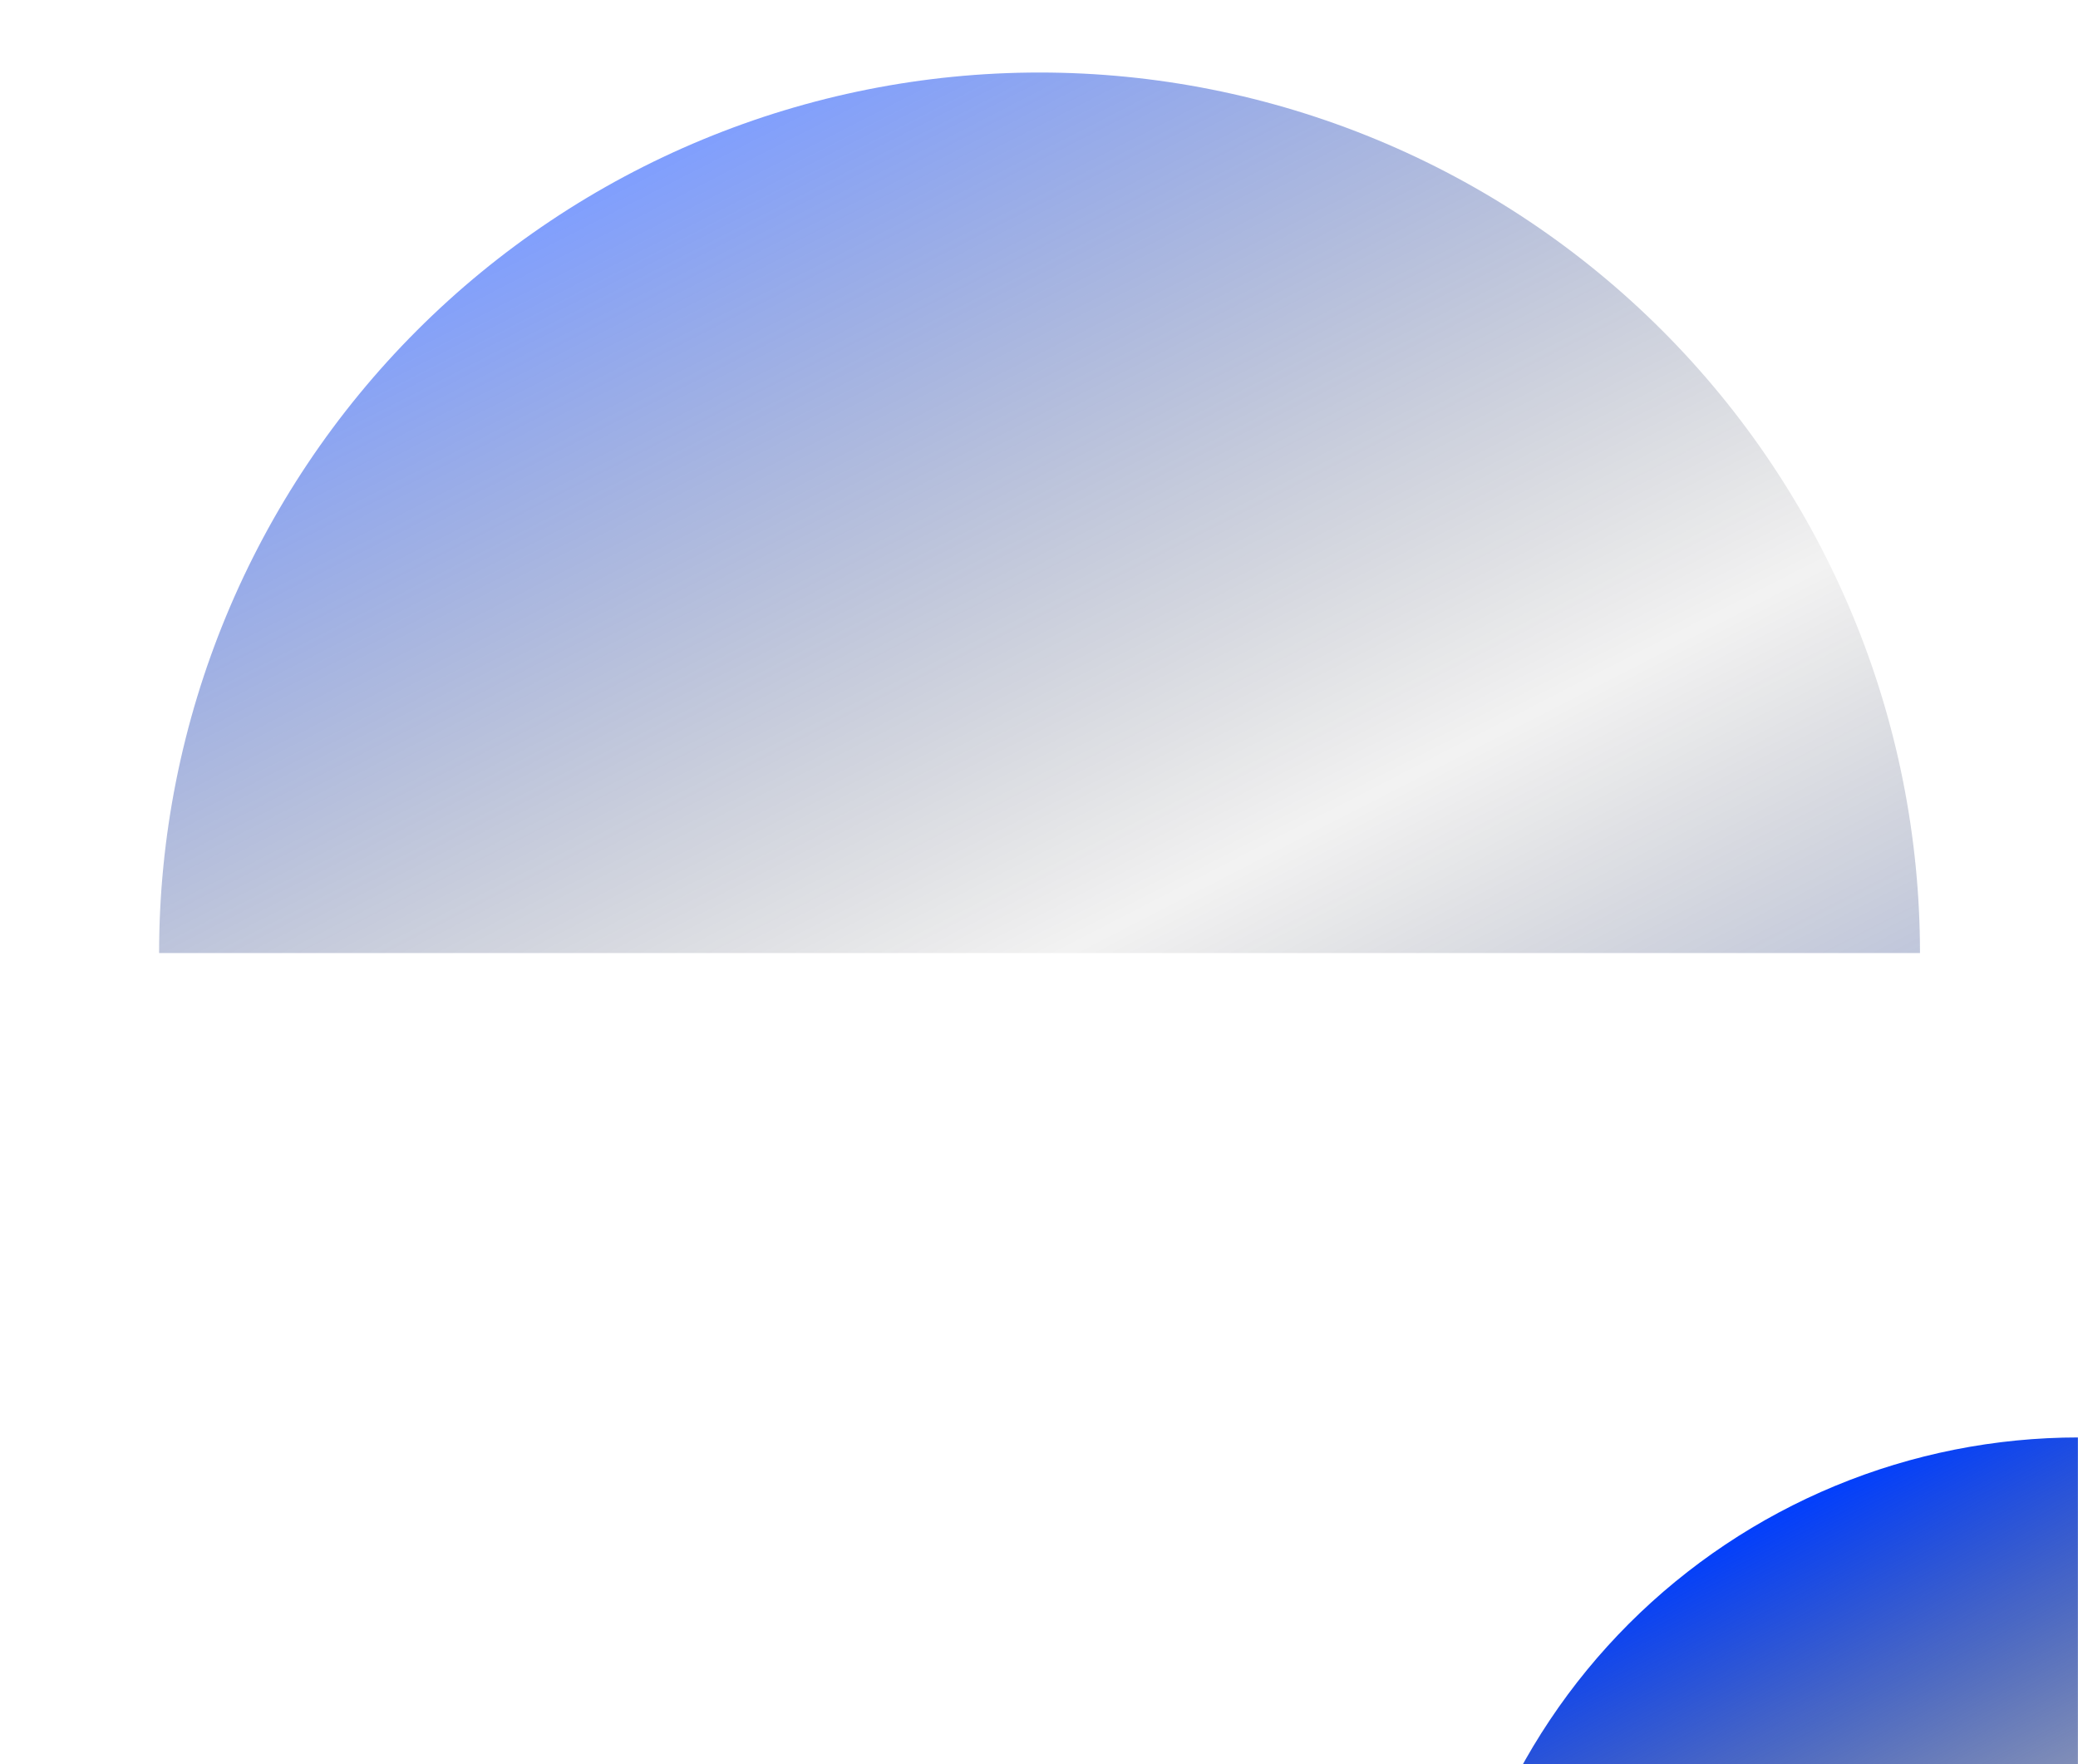 <svg width="1920" height="1630" viewBox="0 0 1920 1630" fill="none" xmlns="http://www.w3.org/2000/svg">
<mask id="mask0_6034_1058" style="mask-type:alpha" maskUnits="userSpaceOnUse" x="0" y="0" width="1920" height="1630">
<rect width="1920" height="1630" fill="black"/>
</mask>
<g mask="url(#mask0_6034_1058)">
<g filter="url(#filter0_f_6034_1058)">
<path d="M2508 1915.5C2508 1838.35 2492.8 1761.95 2463.28 1690.67C2433.75 1619.39 2390.48 1554.63 2335.93 1500.07C2281.37 1445.52 2216.61 1402.25 2145.33 1372.72C2074.05 1343.2 1997.65 1328 1920.5 1328C1843.35 1328 1766.95 1343.2 1695.67 1372.72C1624.39 1402.25 1559.63 1445.52 1505.07 1500.07C1450.52 1554.63 1407.25 1619.39 1377.72 1690.67C1348.2 1761.95 1333 1838.35 1333 1915.5L1920.5 1915.5H2508Z" fill="url(#paint0_linear_6034_1058)"/>
</g>
<g filter="url(#filter1_f_6034_1058)">
<path d="M1774 880.5C1774 773.67 1752.96 667.885 1712.08 569.187C1671.19 470.489 1611.27 380.809 1535.73 305.269C1460.19 229.728 1370.51 169.806 1271.81 128.924C1173.11 88.042 1067.33 67 960.5 67C853.67 67 747.885 88.042 649.187 128.924C550.489 169.806 460.809 229.728 385.269 305.269C309.728 380.809 249.806 470.489 208.924 569.187C168.042 667.885 147 773.67 147 880.5L960.5 880.5H1774Z" fill="url(#paint1_linear_6034_1058)" fill-opacity="0.5"/>
</g>
</g>
<defs>
<filter id="filter0_f_6034_1058" x="1033" y="1028" width="1775" height="1187.5" filterUnits="userSpaceOnUse" color-interpolation-filters="sRGB">
<feFlood flood-opacity="0" result="BackgroundImageFix"/>
<feBlend mode="normal" in="SourceGraphic" in2="BackgroundImageFix" result="shape"/>
<feGaussianBlur stdDeviation="150" result="effect1_foregroundBlur_6034_1058"/>
</filter>
<filter id="filter1_f_6034_1058" x="-153" y="-233" width="2227" height="1413.5" filterUnits="userSpaceOnUse" color-interpolation-filters="sRGB">
<feFlood flood-opacity="0" result="BackgroundImageFix"/>
<feBlend mode="normal" in="SourceGraphic" in2="BackgroundImageFix" result="shape"/>
<feGaussianBlur stdDeviation="150" result="effect1_foregroundBlur_6034_1058"/>
</filter>
<linearGradient id="paint0_linear_6034_1058" x1="1649.35" y1="1391.27" x2="2191.65" y2="2448.77" gradientUnits="userSpaceOnUse">
<stop stop-color="#013EFE"/>
<stop offset="0.503" stop-opacity="0.1"/>
<stop offset="1" stop-color="#013EFE"/>
</linearGradient>
<linearGradient id="paint1_linear_6034_1058" x1="585.038" y1="154.608" x2="1335.96" y2="1618.91" gradientUnits="userSpaceOnUse">
<stop stop-color="#013EFE"/>
<stop offset="0.503" stop-opacity="0.1"/>
<stop offset="1" stop-color="#013EFE"/>
</linearGradient>
</defs>
</svg>
